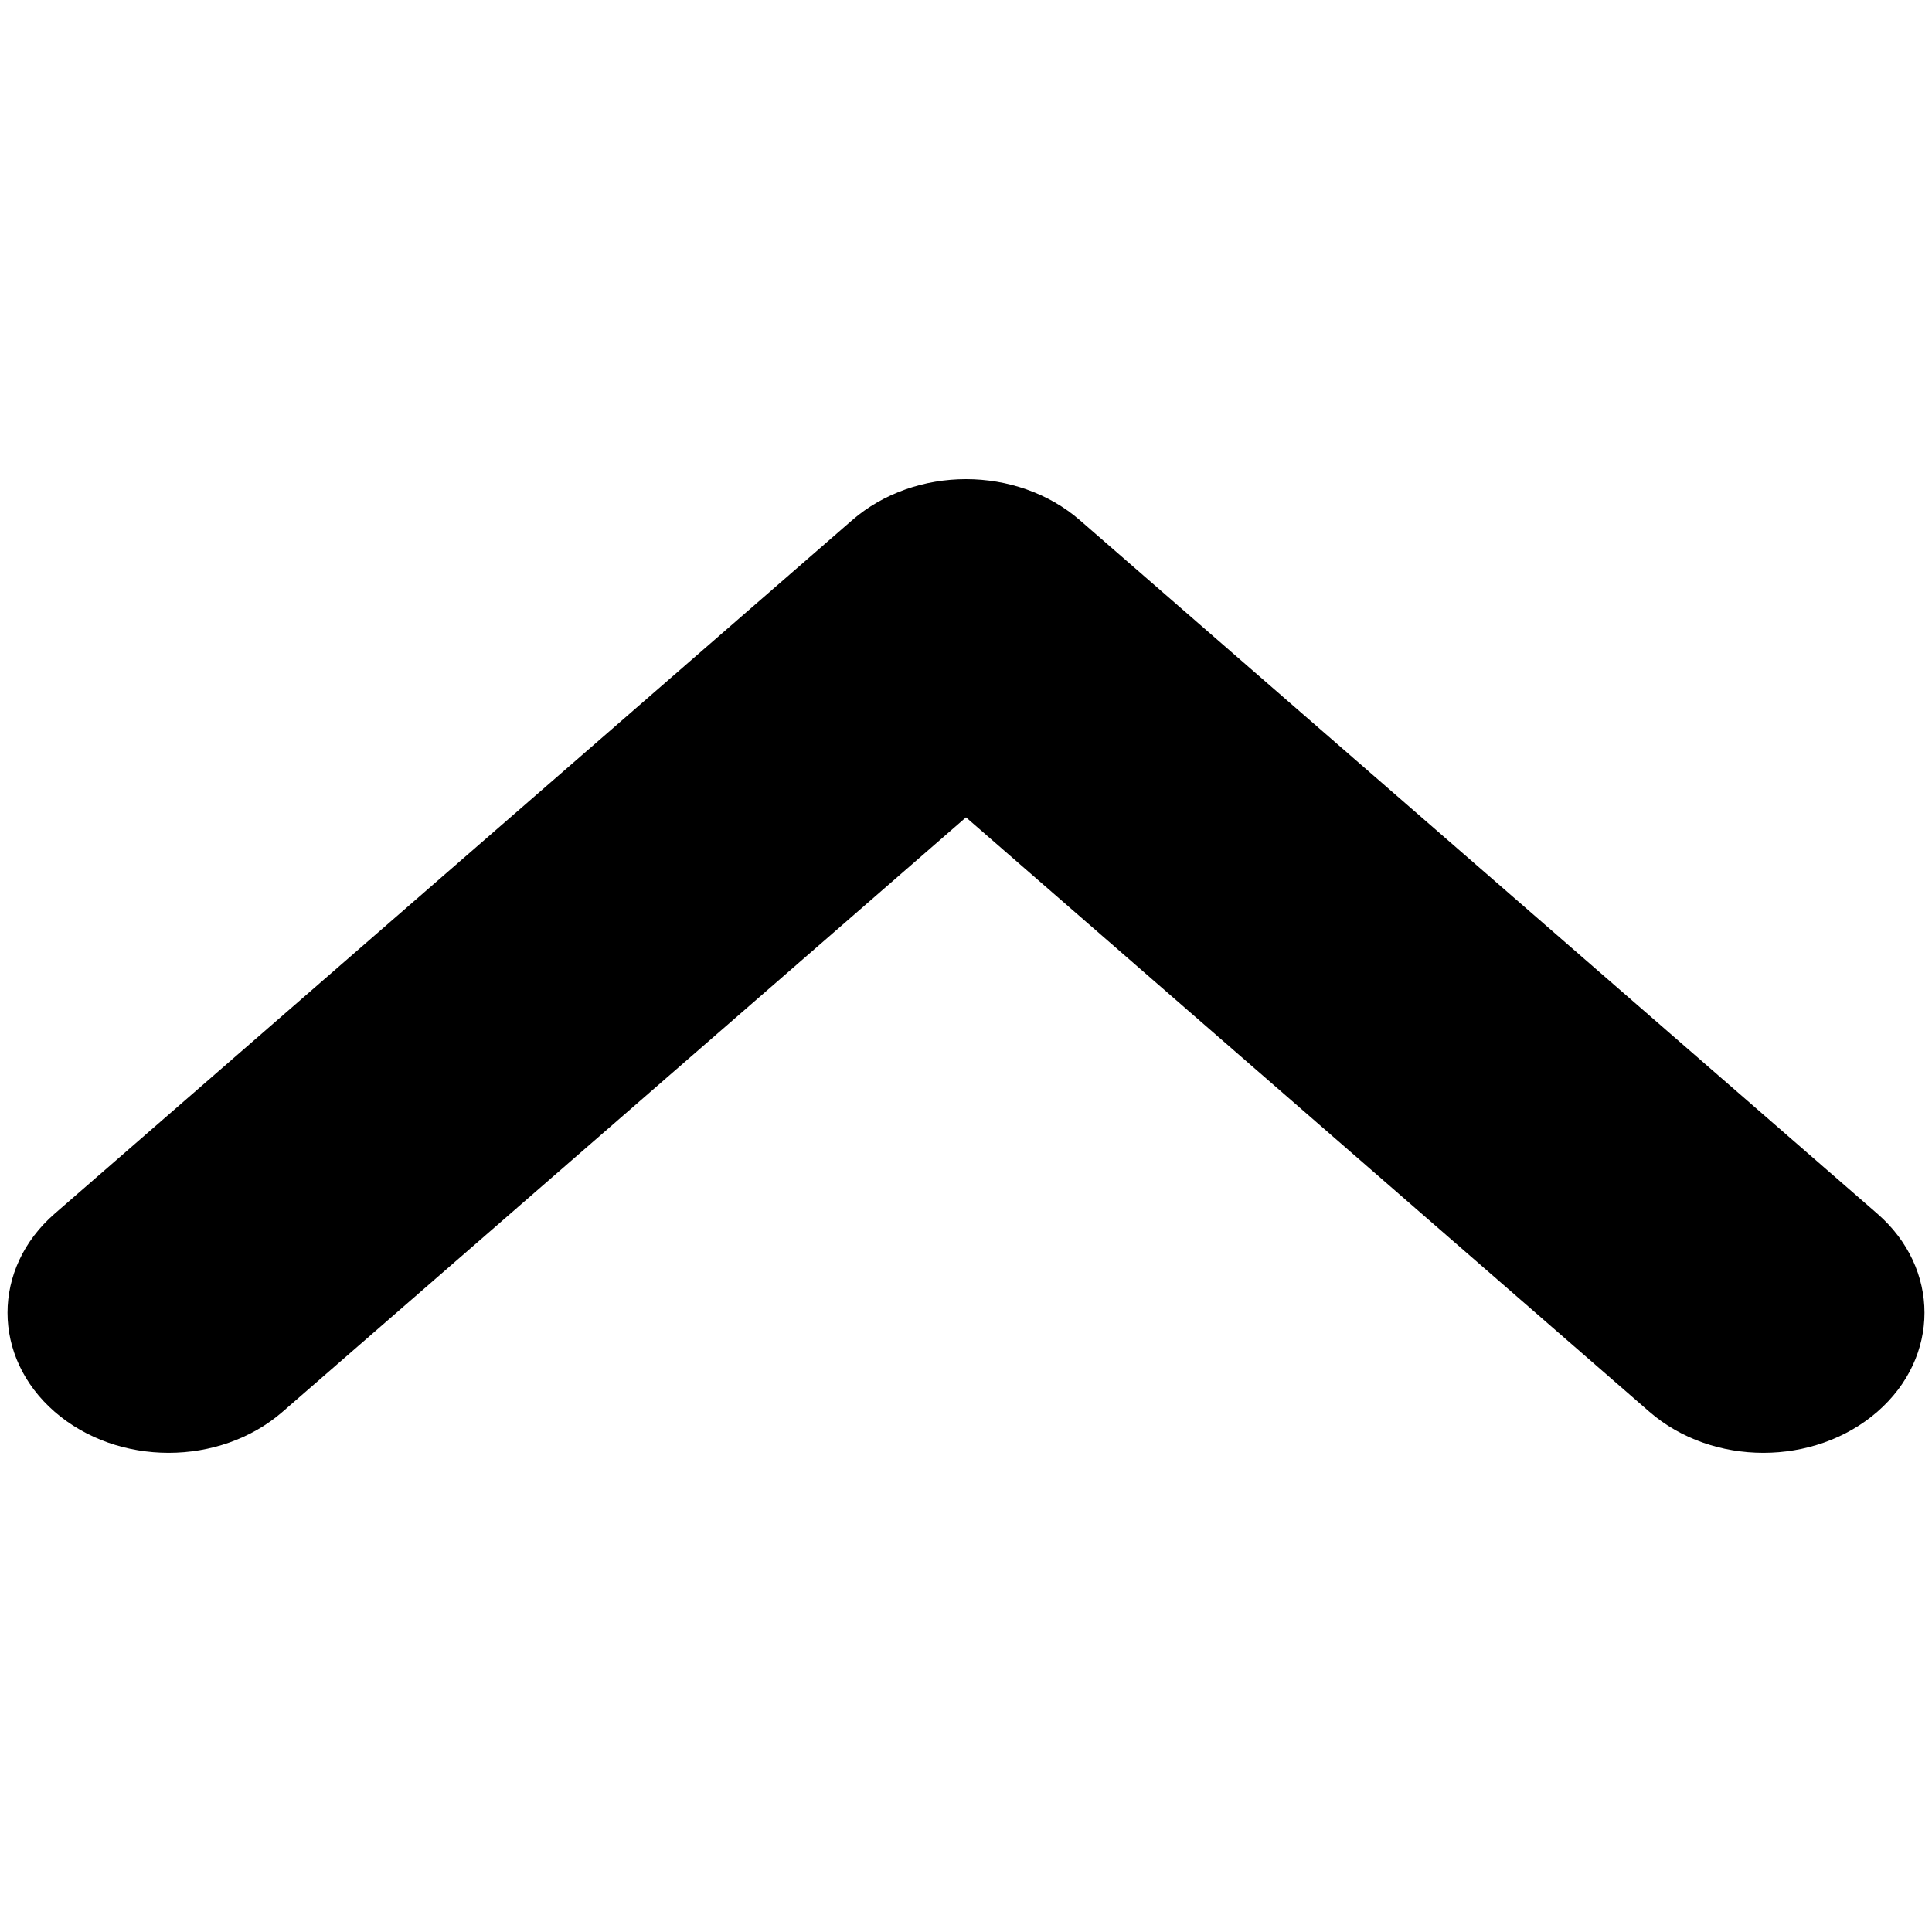 <?xml version="1.0" encoding="UTF-8"?>
<svg width="16px" height="16px" viewBox="0 0 16 16" version="1.1" xmlns="http://www.w3.org/2000/svg" xmlns:xlink="http://www.w3.org/1999/xlink">
    <!-- Generator: Sketch 48.2 (47327) - http://www.bohemiancoding.com/sketch -->
    <title>上</title>
    <desc>Created with Sketch.</desc>
    <defs></defs>
    <g id="Page-1" stroke="none" stroke-width="1" fill="none" fill-rule="evenodd">
        <g id="上" fill="#000000">
            <path d="M0.453,11.692 C0.974,12.145 1.819,12.145 2.34,11.692 L8,6.769 L13.66,11.692 C14.181,12.145 15.026,12.145 15.547,11.692 C16.068,11.239 16.068,10.504 15.547,10.051 L8.943,4.308 C8.683,4.082 8.341,3.968 8,3.968 C7.659,3.968 7.317,4.082 7.057,4.308 L0.453,10.051 C-0.068,10.504 -0.068,11.239 0.453,11.692 L0.453,11.692 Z" id="Shape-Copy-8"></path>
        </g>
    </g>
</svg>
